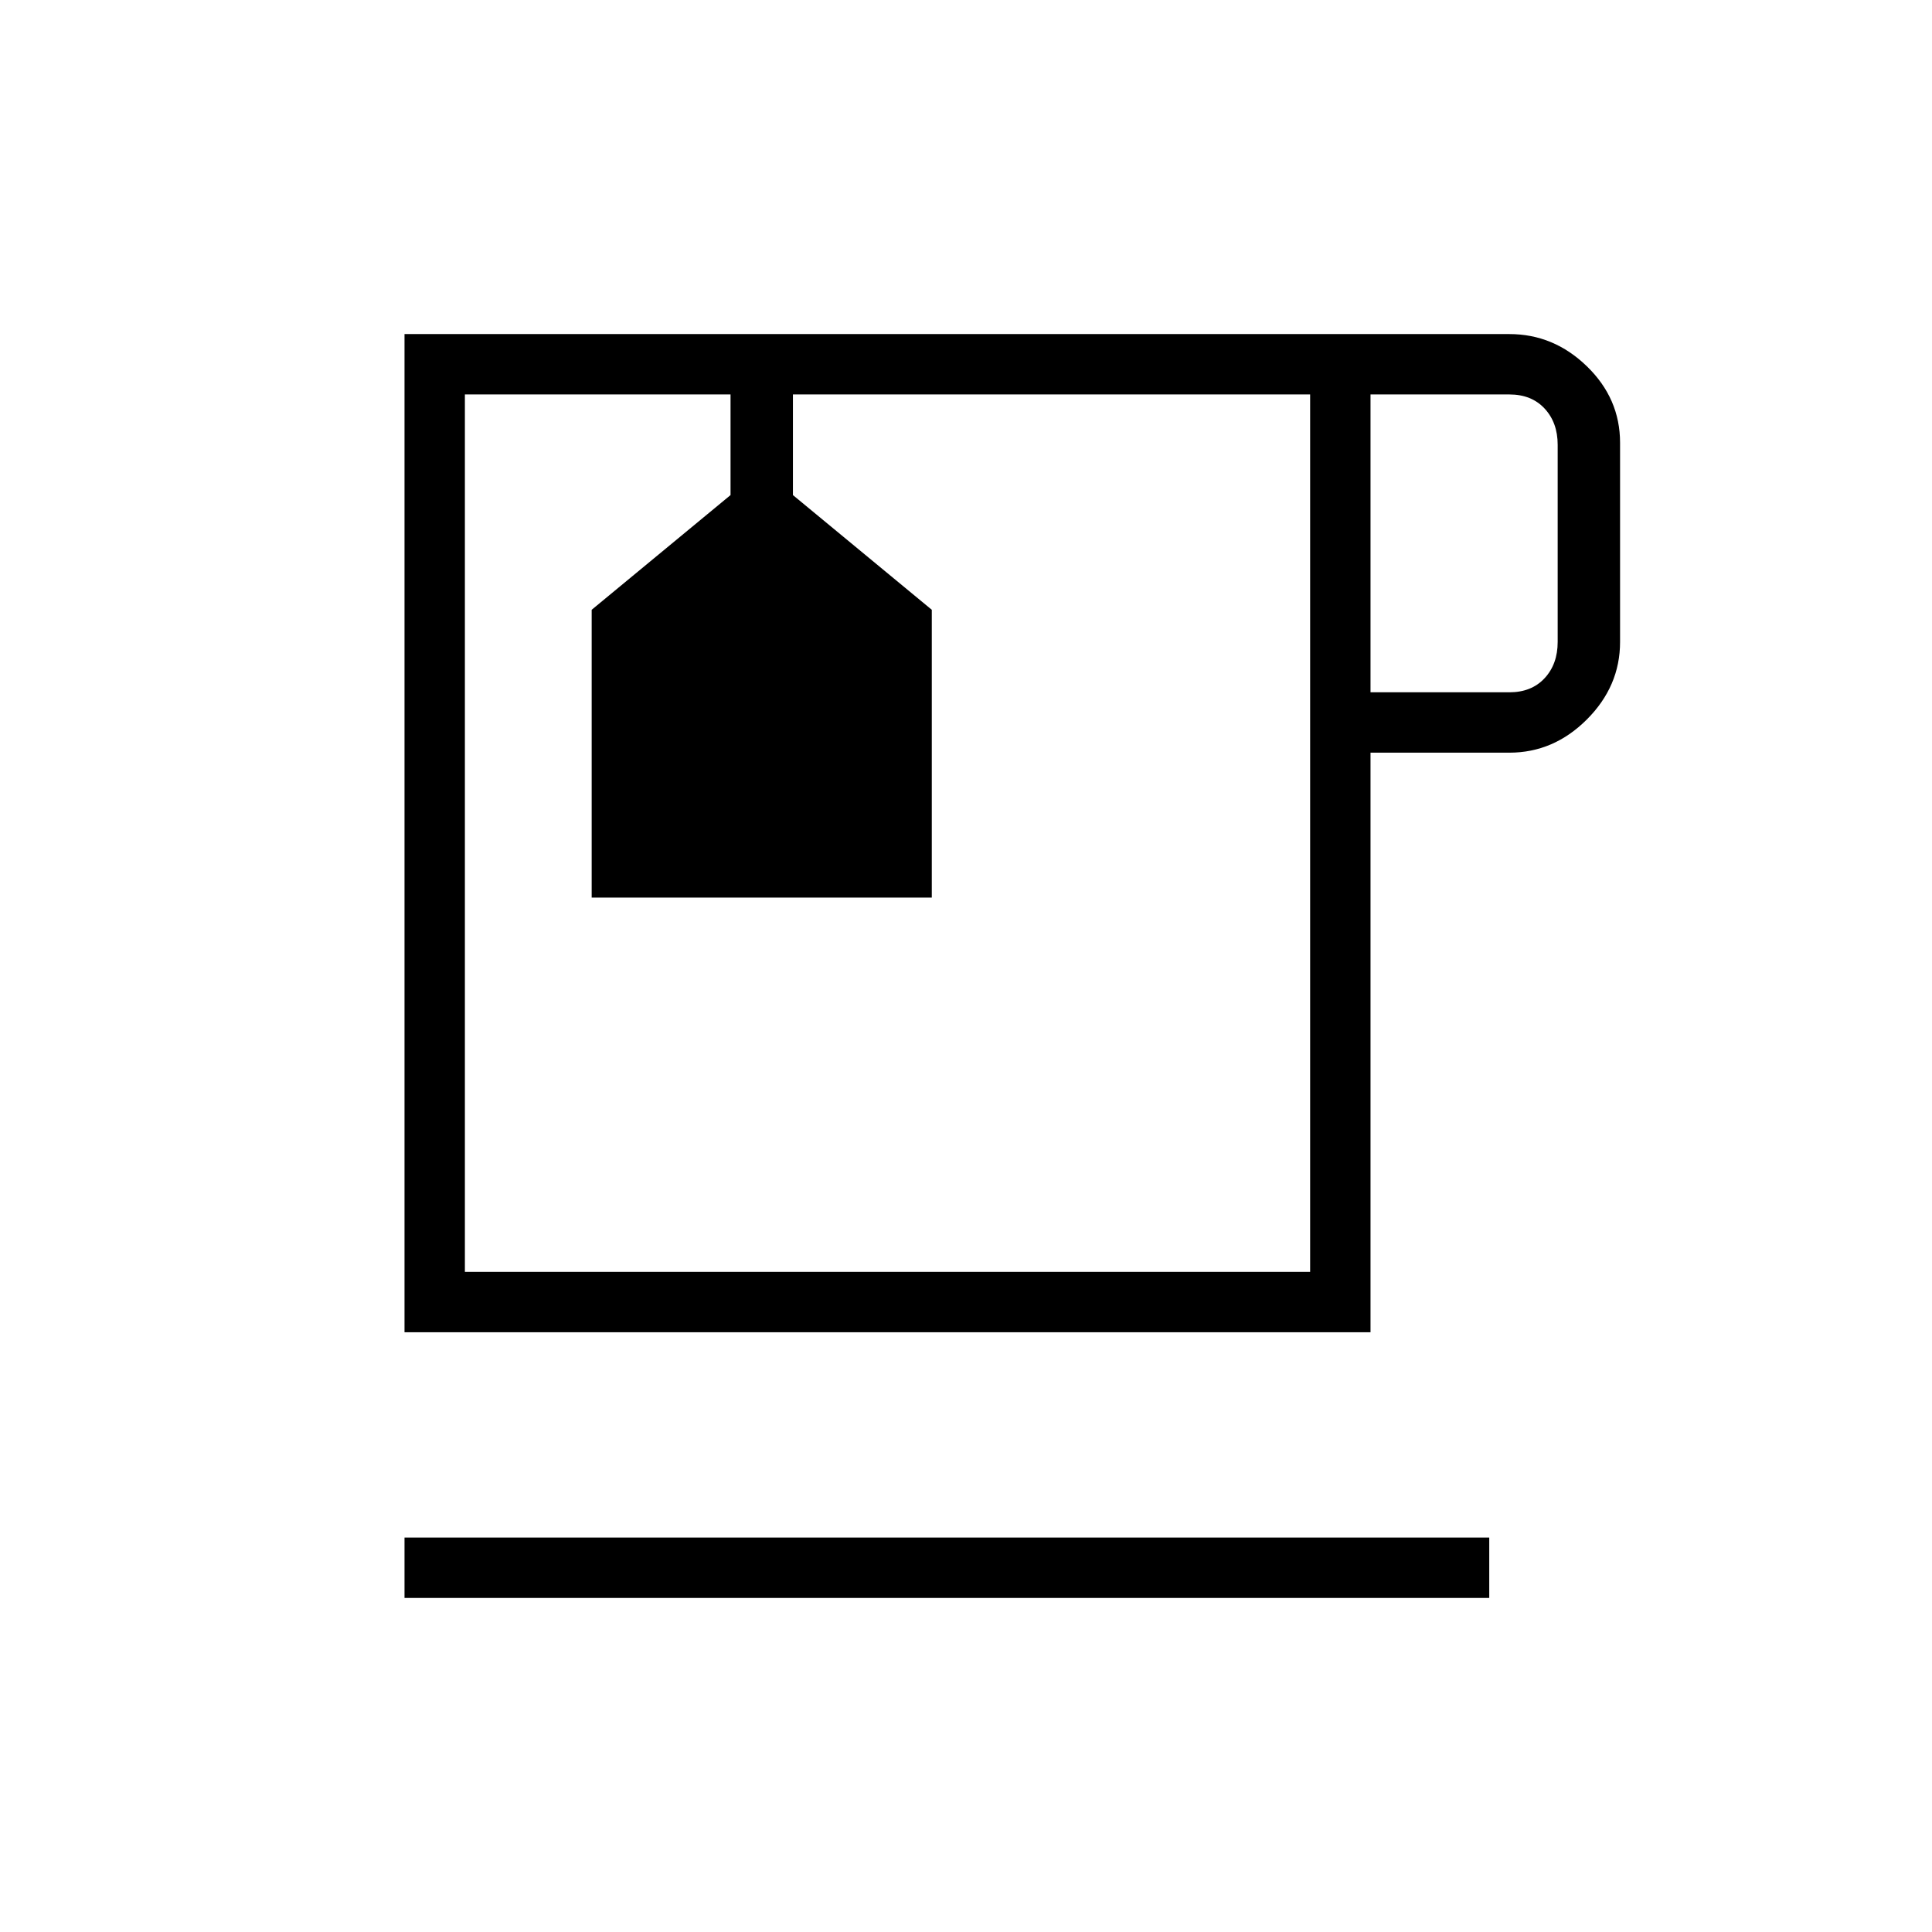 <svg xmlns="http://www.w3.org/2000/svg" height="48" width="48"><path d="M10.05 39.7V38.2H37V39.7ZM10.05 33.1V8.3H37.5Q38.6 8.3 39.425 9.1Q40.25 9.9 40.25 11V15.95Q40.25 17.05 39.425 17.875Q38.6 18.7 37.5 18.7H34.05V33.1ZM34.05 17.2H37.5Q38.05 17.2 38.375 16.85Q38.7 16.5 38.7 15.95V11.05Q38.7 10.5 38.375 10.15Q38.05 9.8 37.5 9.8H34.05ZM11.55 31.6H32.55V9.8H19.7V12.3L23.15 15.15V22.3H14.7V15.15L18.15 12.3V9.8H11.55ZM18.15 9.8H19.7ZM22.05 20.7Z"/></svg>